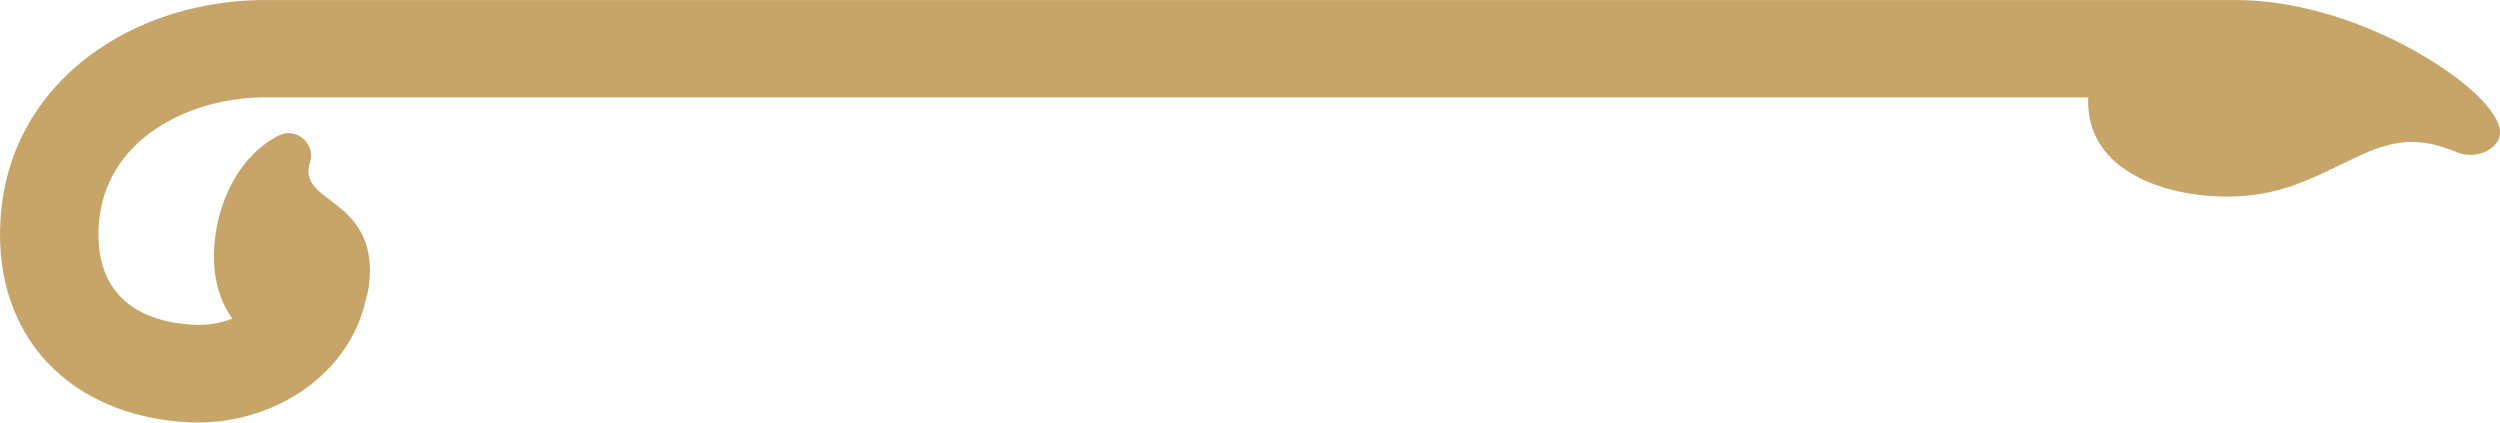<svg width="71" height="12" viewBox="0 0 71 12" fill="none" xmlns="http://www.w3.org/2000/svg">
<path fill-rule="evenodd" clip-rule="evenodd" d="M59.303 2.759C59.303 2.801 59.303 2.843 59.303 2.885C59.303 4.901 61.563 5.583 63.224 5.583C64.729 5.583 65.593 5.099 66.879 4.482C67.925 3.98 68.662 3.854 69.785 4.327C70.383 4.578 71.235 4.147 70.939 3.483C70.547 2.598 69.054 1.682 68.221 1.251C66.813 0.527 65.127 0.007 63.526 0.001C63.502 0.001 63.484 0.001 63.46 0.001H7.666C3.86 -0.053 0.241 2.275 0.012 6.259C-0.181 9.58 2.006 11.8 5.31 11.991C7.57 12.123 9.884 10.777 10.391 8.509C10.452 8.318 10.482 8.12 10.488 7.947C10.488 7.941 10.494 7.911 10.5 7.875C10.5 7.851 10.5 7.827 10.5 7.803C10.5 7.737 10.512 7.677 10.506 7.611C10.446 5.589 8.44 5.733 8.802 4.614C8.977 4.081 8.41 3.591 7.902 3.854C6.639 4.512 6.035 6.074 6.078 7.42C6.096 8 6.259 8.581 6.597 9.047C6.247 9.191 5.854 9.245 5.473 9.221C3.703 9.119 2.7 8.18 2.803 6.415C2.948 3.956 5.389 2.723 7.66 2.765H59.303V2.759Z" fill="#C7A568"/>
</svg>
